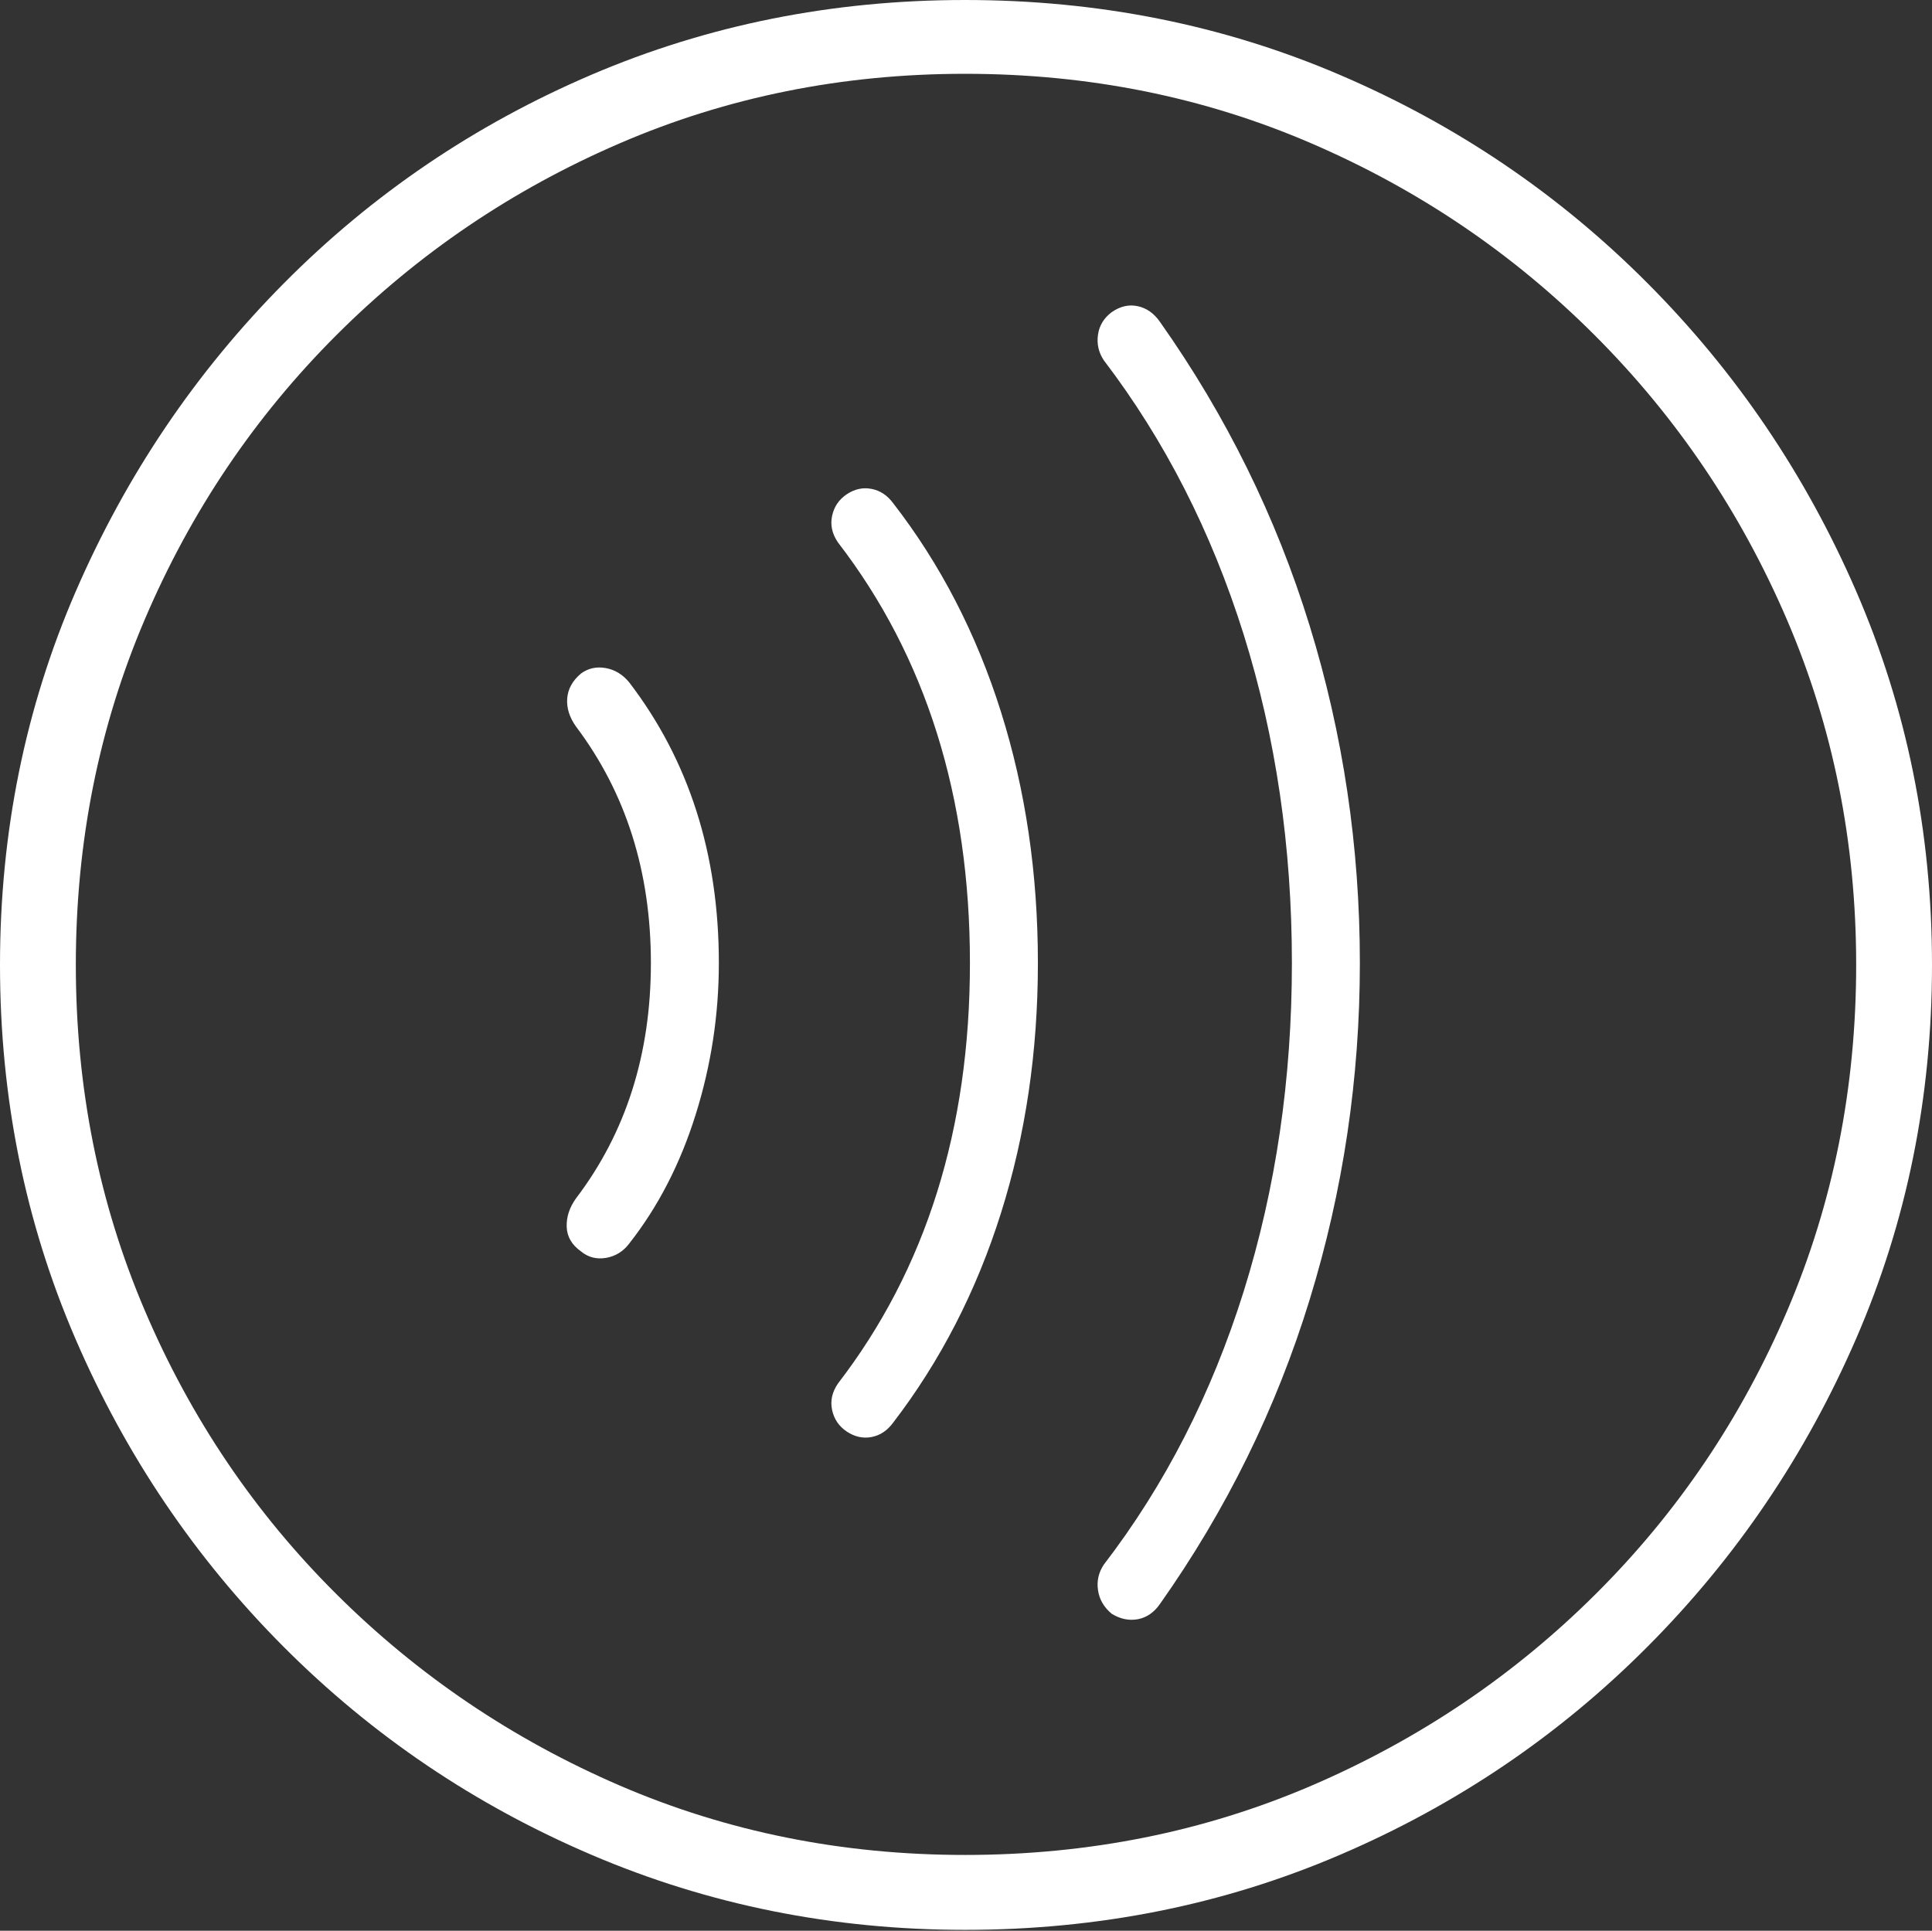 <?xml version="1.0" encoding="UTF-8"?>
<!--Generator: Apple Native CoreSVG 175-->
<!DOCTYPE svg
PUBLIC "-//W3C//DTD SVG 1.1//EN"
       "http://www.w3.org/Graphics/SVG/1.1/DTD/svg11.dtd">
<svg version="1.1" xmlns="http://www.w3.org/2000/svg" xmlns:xlink="http://www.w3.org/1999/xlink" width="19.16" height="19.15">
 <rect width="100%" height="100%" fill="#333333" stroke="none"/>
 <g>
  <rect height="19.15" opacity="0" width="19.16" x="0" y="0"/>
  <path d="M9.57 19.141Q11.553 19.141 13.286 18.398Q15.02 17.656 16.338 16.333Q17.656 15.01 18.408 13.276Q19.16 11.543 19.16 9.57Q19.16 7.598 18.408 5.864Q17.656 4.131 16.338 2.808Q15.02 1.484 13.286 0.742Q11.553 0 9.57 0Q7.598 0 5.864 0.742Q4.131 1.484 2.817 2.808Q1.504 4.131 0.752 5.864Q0 7.598 0 9.57Q0 11.543 0.747 13.276Q1.494 15.01 2.812 16.333Q4.131 17.656 5.869 18.398Q7.607 19.141 9.57 19.141ZM9.57 18.398Q7.744 18.398 6.147 17.71Q4.551 17.021 3.335 15.81Q2.119 14.6 1.436 12.998Q0.752 11.396 0.752 9.57Q0.752 7.744 1.436 6.143Q2.119 4.541 3.335 3.325Q4.551 2.109 6.147 1.421Q7.744 0.732 9.57 0.732Q11.406 0.732 13.003 1.421Q14.6 2.109 15.815 3.325Q17.031 4.541 17.72 6.143Q18.408 7.744 18.408 9.57Q18.408 11.396 17.725 12.998Q17.041 14.6 15.825 15.81Q14.609 17.021 13.008 17.71Q11.406 18.398 9.57 18.398ZM7.129 9.551Q7.129 7.93 6.24 6.768Q6.143 6.65 6.006 6.626Q5.869 6.602 5.762 6.68Q5.635 6.787 5.625 6.929Q5.615 7.07 5.713 7.207Q6.455 8.193 6.455 9.551Q6.455 10.908 5.713 11.885Q5.615 12.021 5.62 12.168Q5.625 12.315 5.762 12.412Q5.869 12.5 6.011 12.476Q6.152 12.451 6.24 12.334Q6.67 11.787 6.899 11.055Q7.129 10.322 7.129 9.551ZM10.293 9.551Q10.293 8.223 9.927 7.061Q9.561 5.898 8.857 4.99Q8.77 4.873 8.643 4.849Q8.516 4.824 8.398 4.902Q8.281 4.98 8.252 5.117Q8.223 5.254 8.311 5.381Q9.619 7.08 9.619 9.551Q9.619 12.021 8.311 13.721Q8.223 13.848 8.252 13.984Q8.281 14.121 8.398 14.199Q8.516 14.277 8.643 14.253Q8.77 14.229 8.857 14.111Q9.561 13.193 9.927 12.031Q10.293 10.869 10.293 9.551ZM13.486 9.551Q13.486 7.822 12.988 6.206Q12.49 4.59 11.504 3.193Q11.416 3.066 11.284 3.037Q11.152 3.008 11.025 3.096Q10.908 3.184 10.889 3.32Q10.869 3.457 10.947 3.574Q11.855 4.766 12.334 6.294Q12.812 7.822 12.812 9.551Q12.812 11.279 12.334 12.808Q11.855 14.336 10.947 15.518Q10.869 15.635 10.889 15.771Q10.908 15.908 11.025 16.006Q11.152 16.084 11.284 16.06Q11.416 16.035 11.504 15.908Q12.49 14.512 12.988 12.891Q13.486 11.27 13.486 9.551Z" fill="#ffffff"/>
 </g>
</svg>

